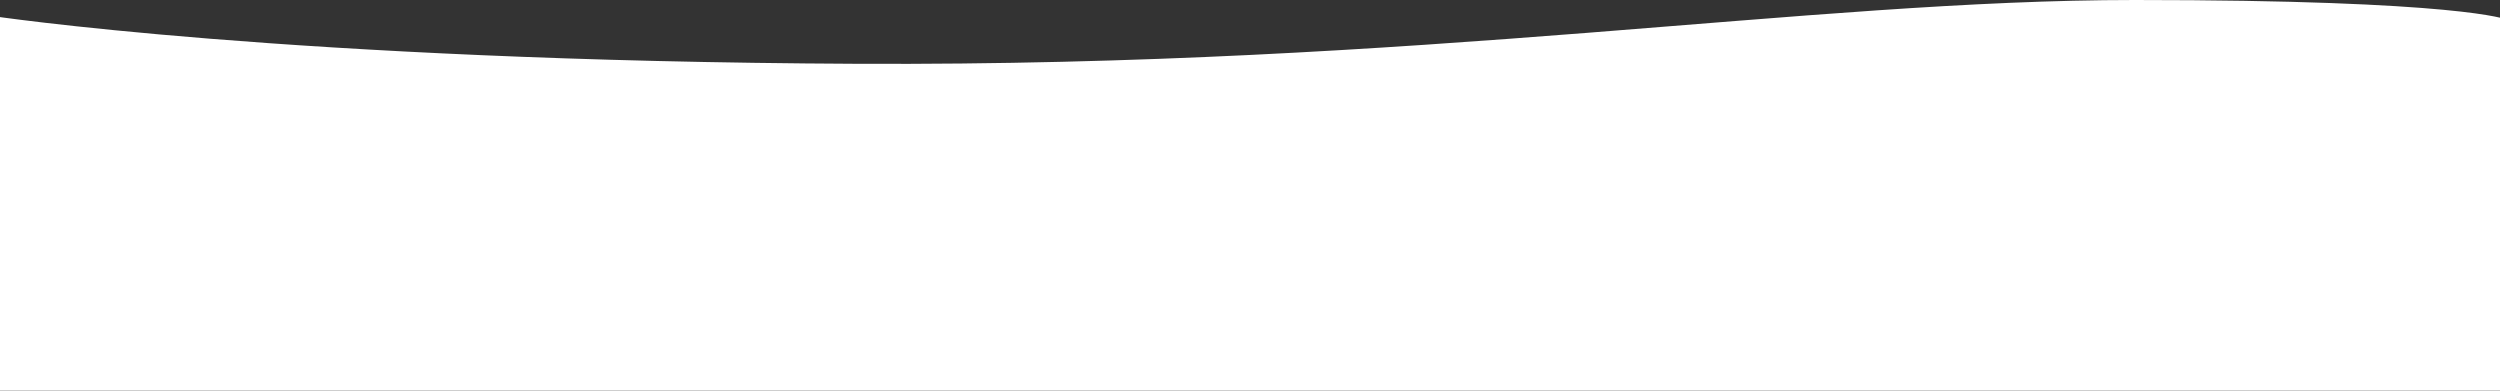 <?xml version="1.0" encoding="utf-8"?>
<!-- Generator: Adobe Illustrator 27.3.1, SVG Export Plug-In . SVG Version: 6.00 Build 0)  -->
<svg version="1.1" id="レイヤー_1" xmlns="http://www.w3.org/2000/svg" xmlns:xlink="http://www.w3.org/1999/xlink" x="0px"
	 y="0px" viewBox="0 0 1920 300" style="enable-background:new 0 0 1920 300;" xml:space="preserve">
<rect x="0" y="0" width="1920" height="300" fill="#333333" stroke="none"/>
<style type="text/css">
	.st0{fill:url(#SVGID_1_);}
</style>
<linearGradient id="SVGID_1_" gradientUnits="userSpaceOnUse" x1="-8" y1="148.165" x2="1925" y2="148.165" gradientTransform="matrix(1 0 0 -1 0 301.165)">
	<stop  offset="1.174669e-03" style="stop-color:#FFFFFF"/>
	<stop  offset="0.502" style="stop-color:#FFFFFF"/>
	<stop  offset="1" style="stop-color:#FFFFFF"/>
</linearGradient>
<path class="st0" d="M-8,12c0,0,229.6,35,666.3,37s730.3-49,981.2-49S1925,15,1925,15v291H-8V12z"/>
</svg>
